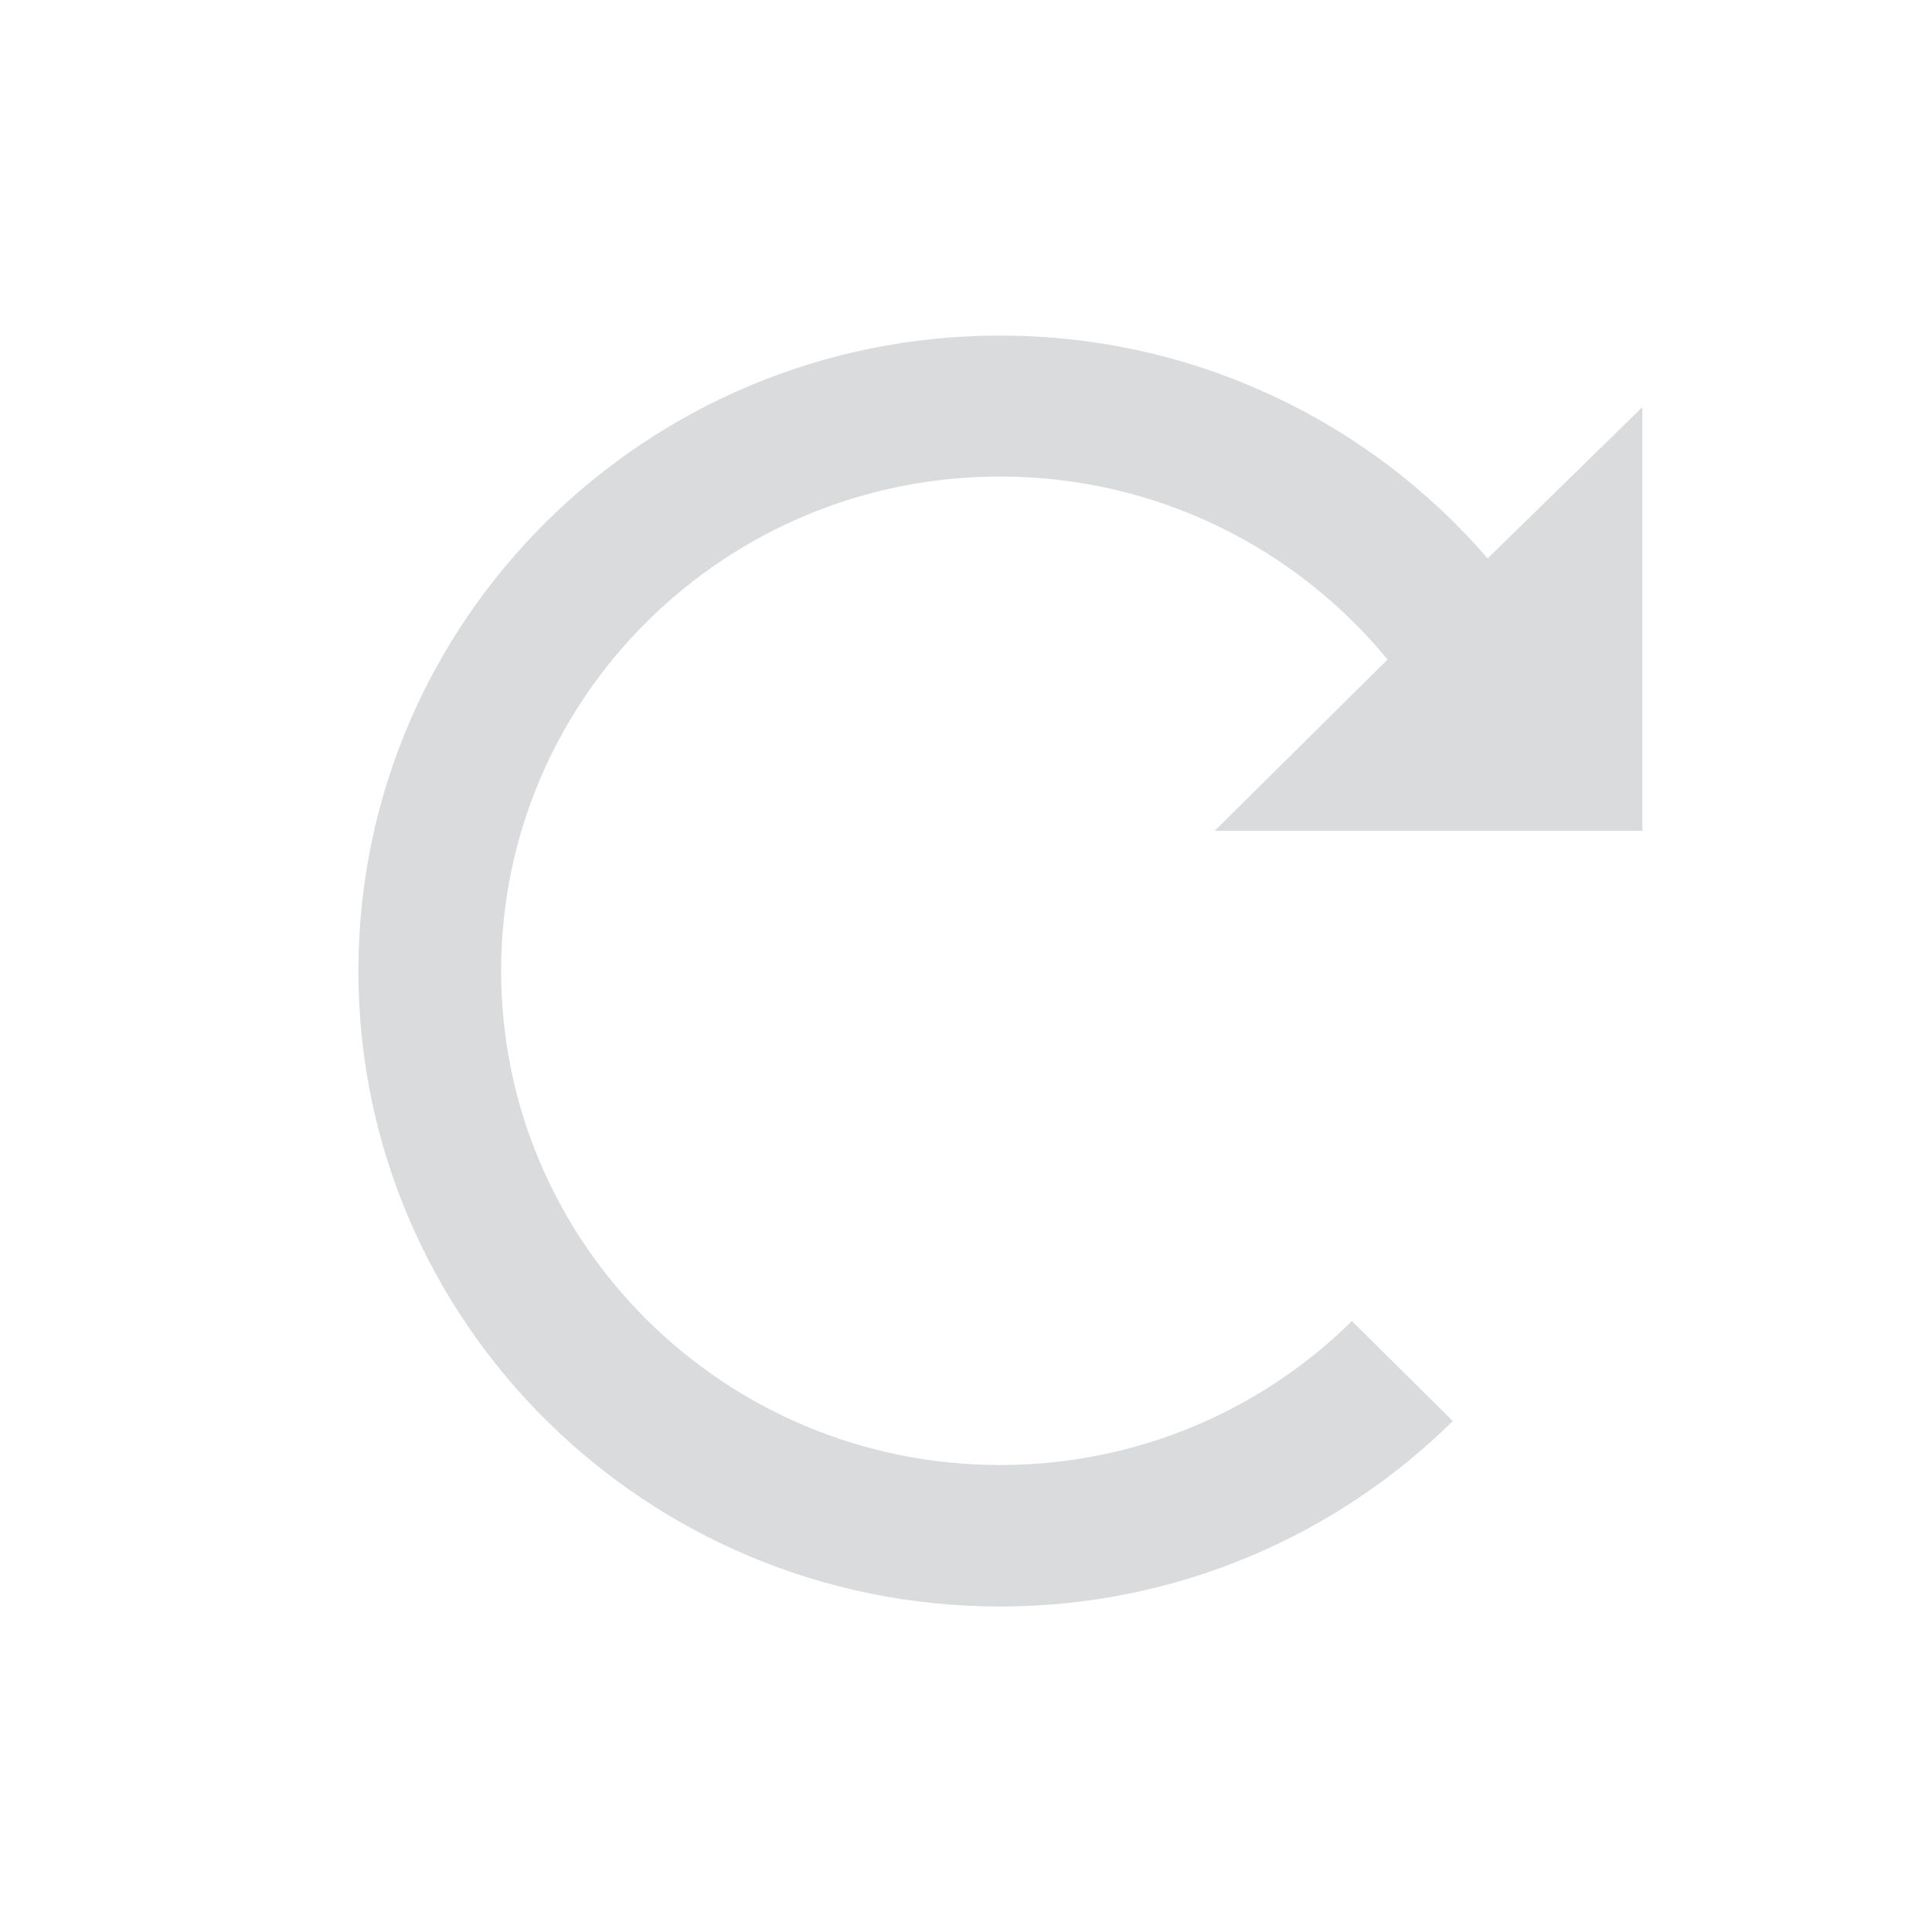 <?xml version="1.0" encoding="utf-8"?>
<!-- Created by sK1 2.0rc5 (https://sk1project.net/) -->
<svg xmlns="http://www.w3.org/2000/svg" height="200.0px" width="200.0px" version="1.1" xmlns:xlink="http://www.w3.org/1999/xlink" id="90fabff0-2c54-11ec-bc72-f48c508b35b3">

<g>
	<path style="fill:#d9dbdc;" d="M 170.017,85.999 L 125.749,85.999 143.641,68.274 C 134.094,56.679 119.673,49.33 103.522,49.33 75.003,49.33 51.876,72.242 51.876,100.495 51.876,128.747 75.003,151.659 103.522,151.659 117.737,151.659 130.612,145.966 139.952,136.758 L 150.392,147.104 C 138.379,158.967 121.806,166.305 103.506,166.305 66.839,166.305 37.103,136.847 37.103,100.522 37.103,64.197 66.839,34.739 103.506,34.739 123.717,34.739 141.823,43.69 154.003,57.807 L 170.017,42.144 170.017,85.999 Z" />
</g>
</svg>